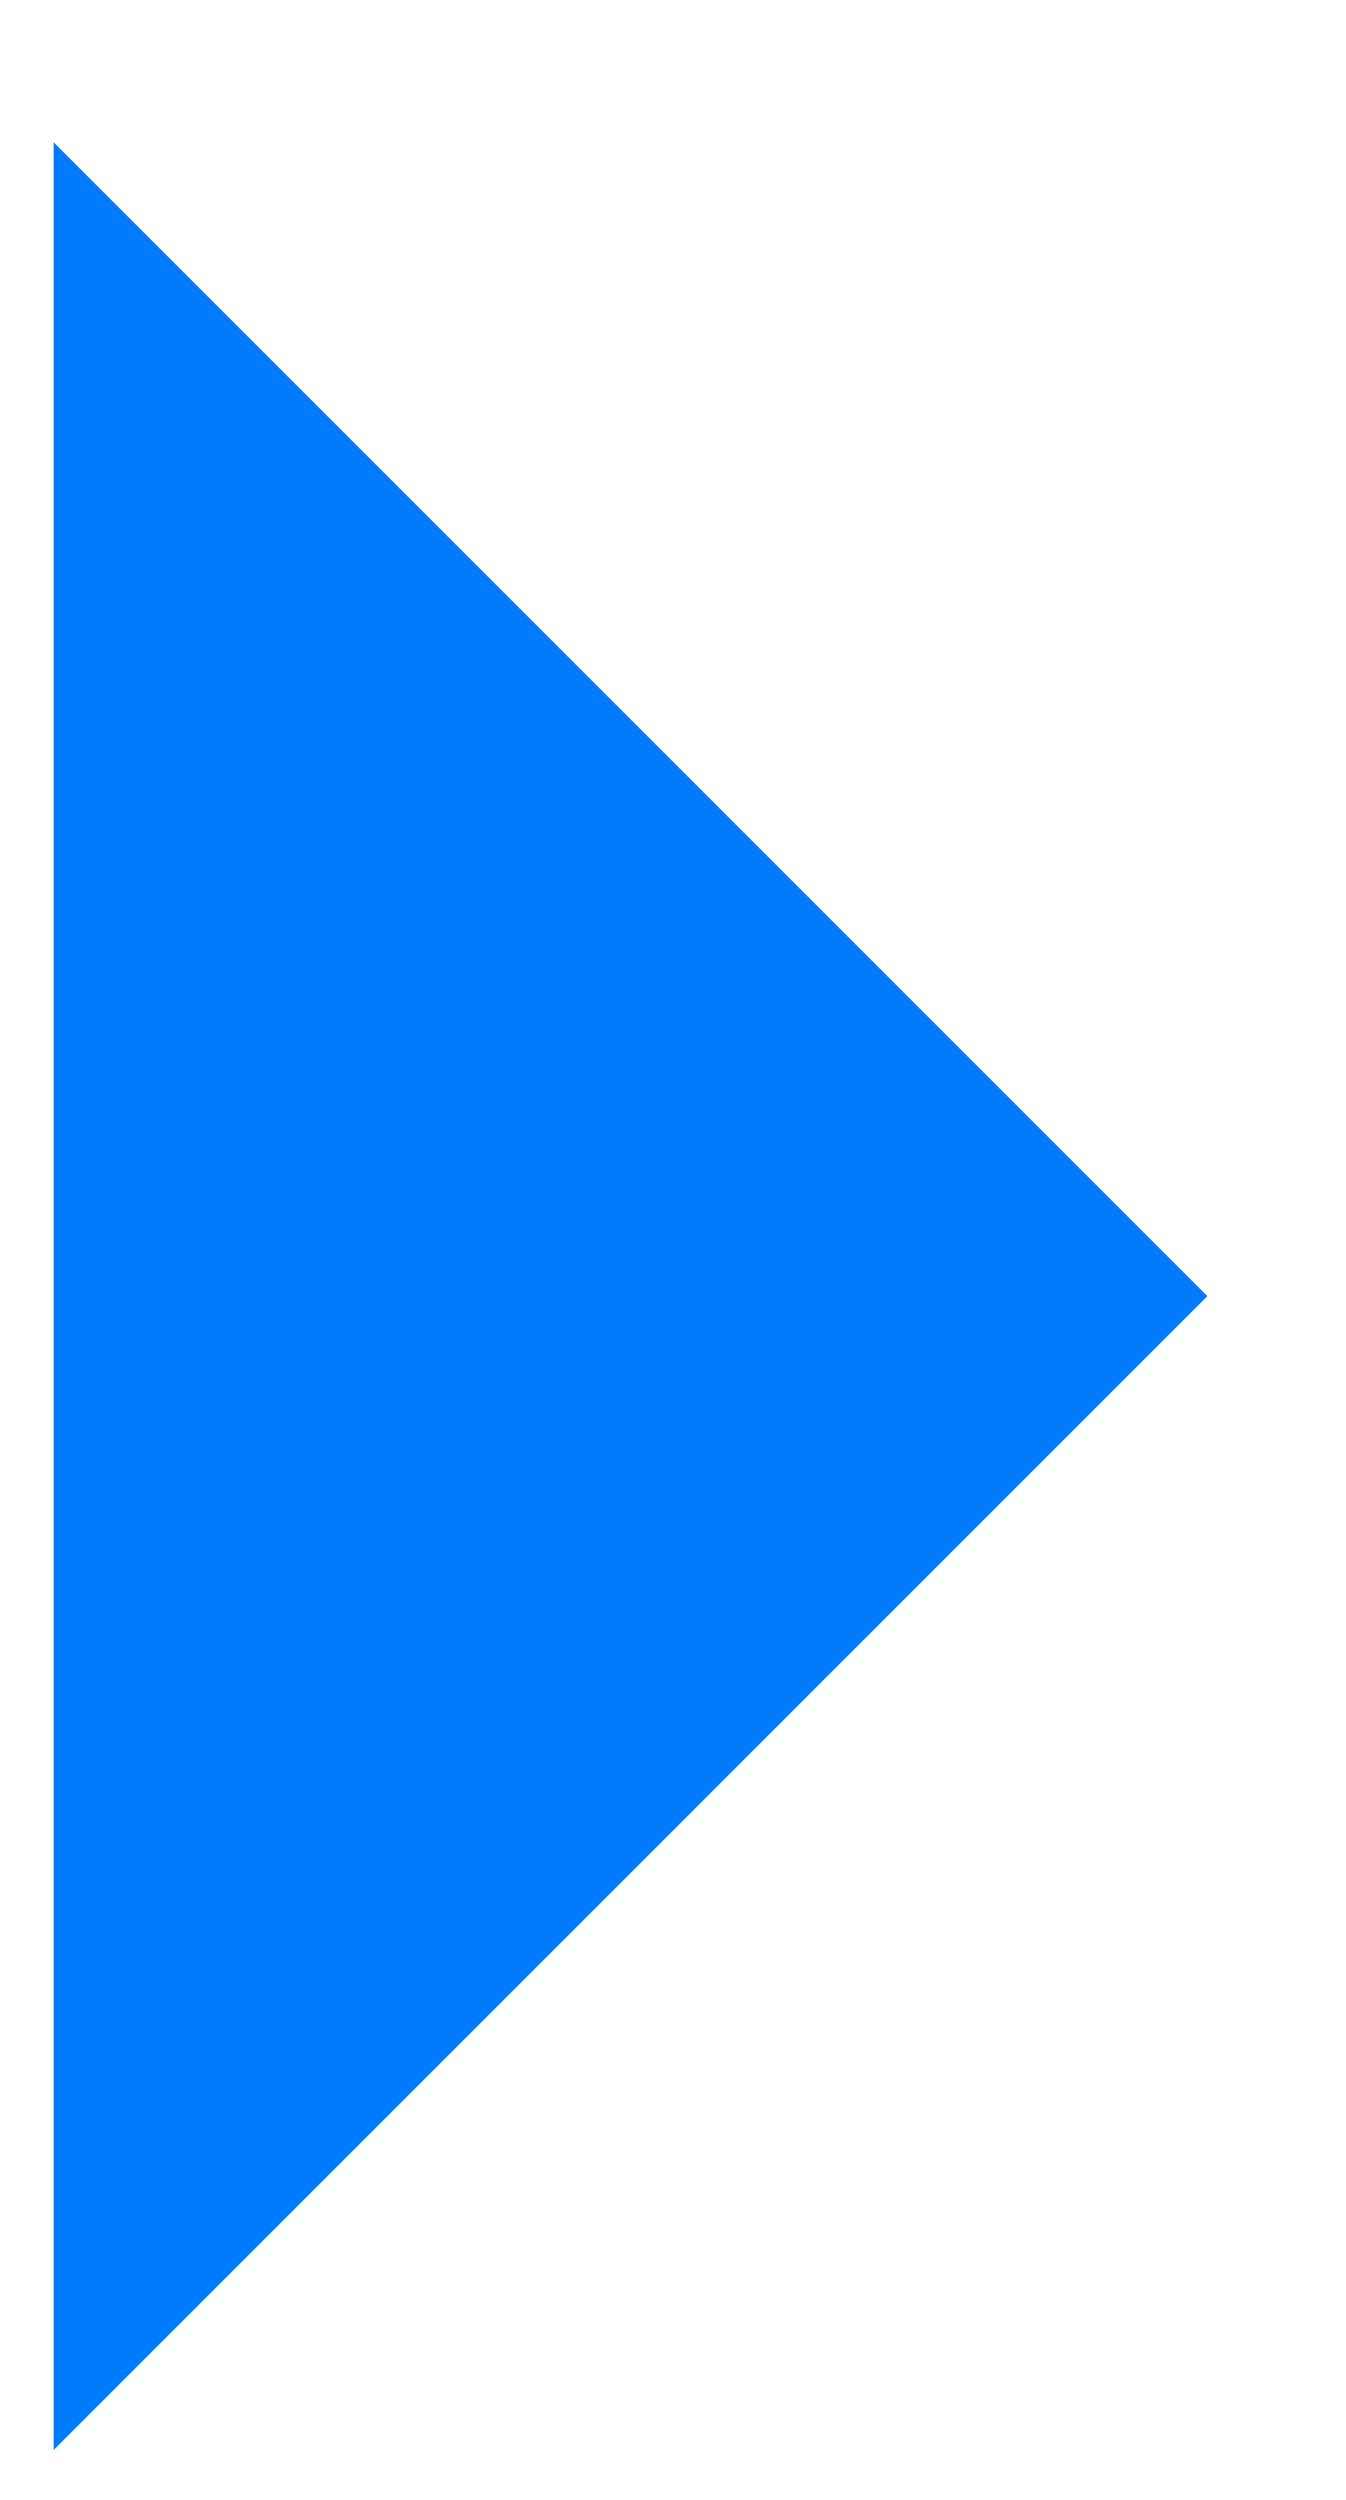 <svg width="7" height="13" viewBox="0 0 7 13" fill="none" xmlns="http://www.w3.org/2000/svg">
<path fill-rule="evenodd" clip-rule="evenodd" d="M0.279 12.74L6.279 6.74L0.279 0.74L0.279 12.74Z" fill="#017AFB"/>
</svg>
